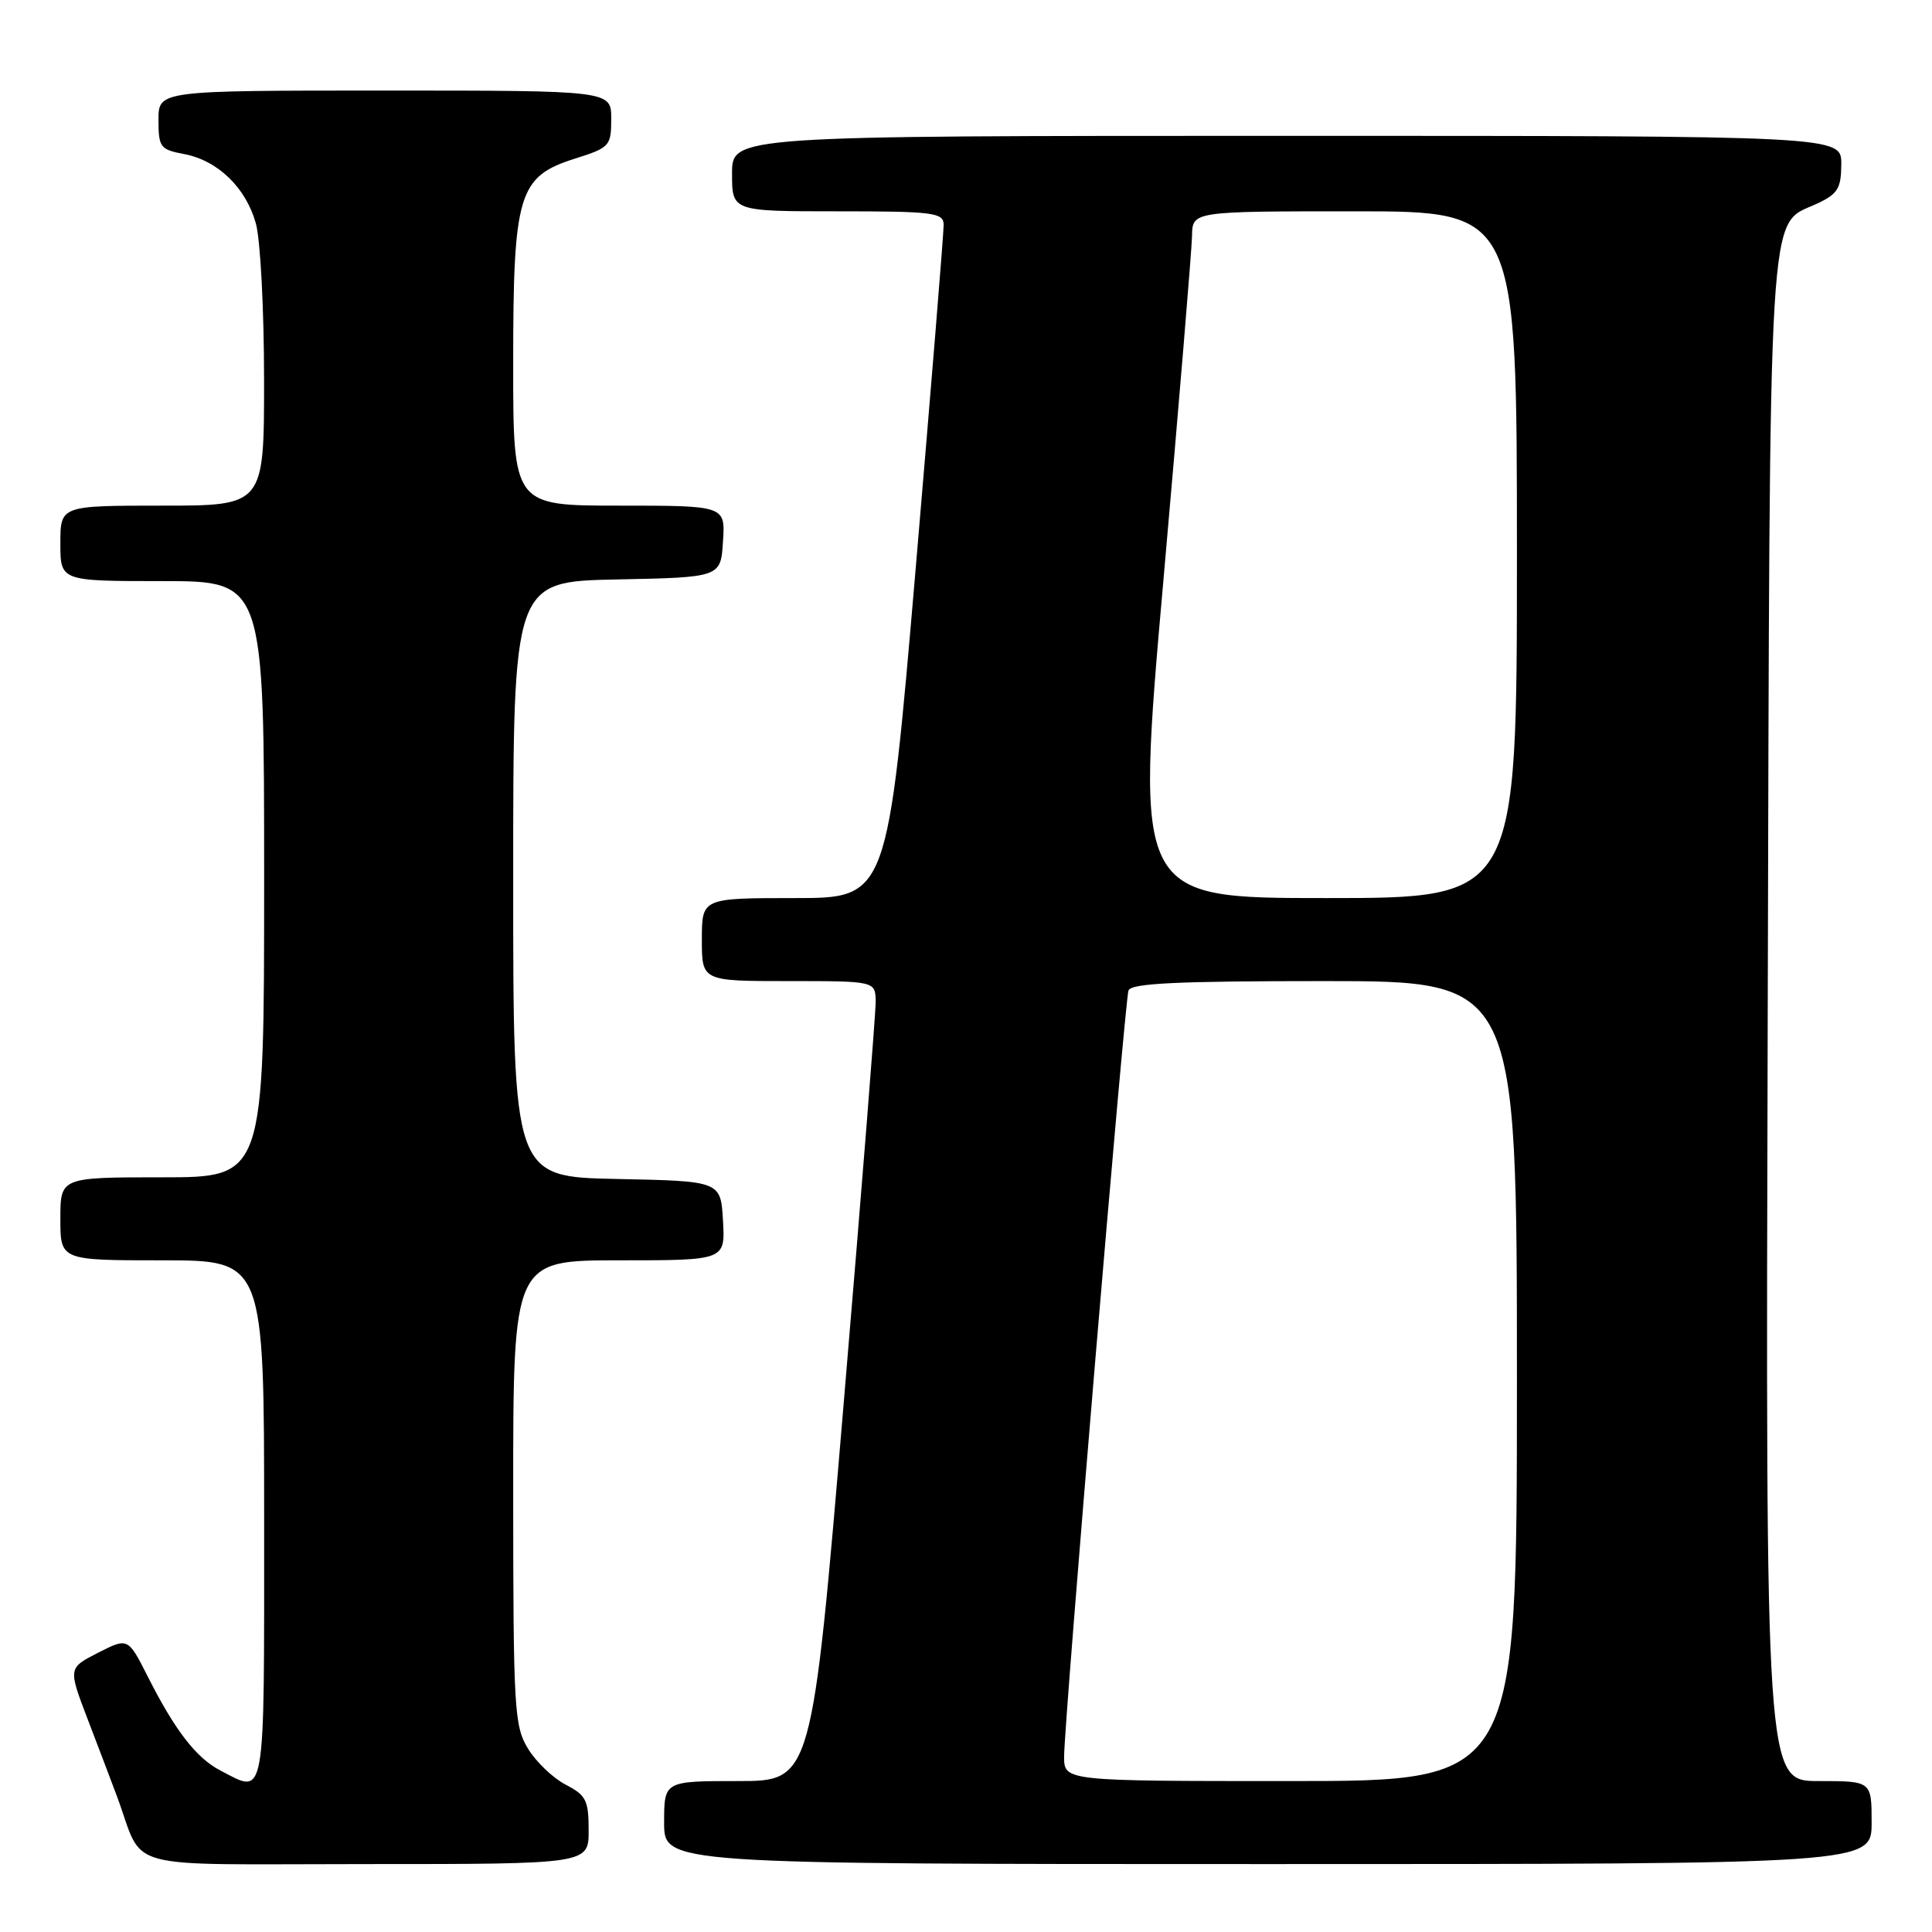 <?xml version="1.0" encoding="UTF-8" standalone="no"?>
<!DOCTYPE svg PUBLIC "-//W3C//DTD SVG 1.1//EN" "http://www.w3.org/Graphics/SVG/1.1/DTD/svg11.dtd" >
<svg xmlns="http://www.w3.org/2000/svg" xmlns:xlink="http://www.w3.org/1999/xlink" version="1.1" viewBox="0 0 256 256">
 <g >
 <path fill="currentColor"
d=" M 78.00 242.53 C 78.00 238.55 77.66 237.88 74.96 236.48 C 73.28 235.61 71.03 233.46 69.96 231.70 C 68.14 228.71 68.01 226.48 68.00 197.75 C 68.00 167.00 68.00 167.00 82.05 167.00 C 96.10 167.00 96.10 167.00 95.80 161.75 C 95.50 156.50 95.50 156.50 81.75 156.22 C 68.00 155.94 68.00 155.94 68.00 116.50 C 68.00 77.06 68.00 77.06 81.75 76.78 C 95.50 76.50 95.50 76.50 95.80 71.75 C 96.11 67.00 96.11 67.00 82.05 67.00 C 68.00 67.00 68.00 67.00 68.00 48.25 C 68.00 25.60 68.67 23.39 76.24 21.00 C 80.79 19.56 80.99 19.34 80.99 15.75 C 81.00 12.00 81.00 12.00 51.00 12.00 C 21.00 12.00 21.00 12.00 21.00 15.89 C 21.00 19.51 21.23 19.82 24.38 20.41 C 28.85 21.25 32.59 24.86 33.91 29.63 C 34.50 31.76 34.99 41.04 34.99 50.25 C 35.00 67.00 35.00 67.00 21.50 67.00 C 8.00 67.00 8.00 67.00 8.00 72.00 C 8.00 77.00 8.00 77.00 21.50 77.00 C 35.00 77.00 35.00 77.00 35.00 116.50 C 35.00 156.00 35.00 156.00 21.50 156.00 C 8.00 156.00 8.00 156.00 8.00 161.50 C 8.00 167.00 8.00 167.00 21.50 167.00 C 35.00 167.00 35.00 167.00 35.00 201.50 C 35.00 239.29 35.27 237.75 29.20 234.60 C 26.01 232.94 23.21 229.33 19.60 222.19 C 16.96 216.98 16.96 216.98 12.99 219.00 C 9.03 221.03 9.03 221.03 11.60 227.76 C 13.02 231.47 14.77 236.07 15.49 238.00 C 19.25 248.07 15.32 247.00 48.48 247.00 C 78.00 247.00 78.00 247.00 78.00 242.53 Z  M 248.00 241.50 C 248.00 236.00 248.00 236.00 240.98 236.00 C 233.95 236.00 233.95 236.00 234.23 135.25 C 234.53 24.25 234.18 30.04 240.73 27.00 C 243.52 25.70 243.96 24.99 243.98 21.75 C 244.00 18.00 244.00 18.00 170.50 18.00 C 97.00 18.00 97.00 18.00 97.00 23.00 C 97.00 28.00 97.00 28.00 111.00 28.00 C 123.65 28.00 125.00 28.17 125.04 29.75 C 125.06 30.71 123.39 51.19 121.34 75.25 C 117.60 119.00 117.60 119.00 105.30 119.00 C 93.00 119.00 93.00 119.00 93.00 124.50 C 93.00 130.00 93.00 130.00 104.50 130.00 C 116.00 130.00 116.00 130.00 116.03 132.75 C 116.04 134.26 114.14 158.11 111.81 185.75 C 107.58 236.00 107.58 236.00 97.79 236.00 C 88.00 236.00 88.00 236.00 88.00 241.50 C 88.00 247.00 88.00 247.00 168.00 247.00 C 248.00 247.00 248.00 247.00 248.00 241.50 Z  M 141.00 232.75 C 141.00 228.28 149.02 132.80 149.53 131.25 C 149.84 130.29 155.93 130.00 175.47 130.00 C 201.00 130.00 201.00 130.00 201.00 183.00 C 201.00 236.00 201.00 236.00 171.00 236.00 C 141.00 236.00 141.00 236.00 141.00 232.75 Z  M 154.17 76.75 C 156.22 53.51 157.92 33.04 157.95 31.25 C 158.00 28.00 158.00 28.00 179.50 28.00 C 201.00 28.00 201.00 28.00 201.00 73.50 C 201.00 119.00 201.00 119.00 175.72 119.00 C 150.44 119.00 150.44 119.00 154.17 76.75 Z "/>
</g>
</svg>